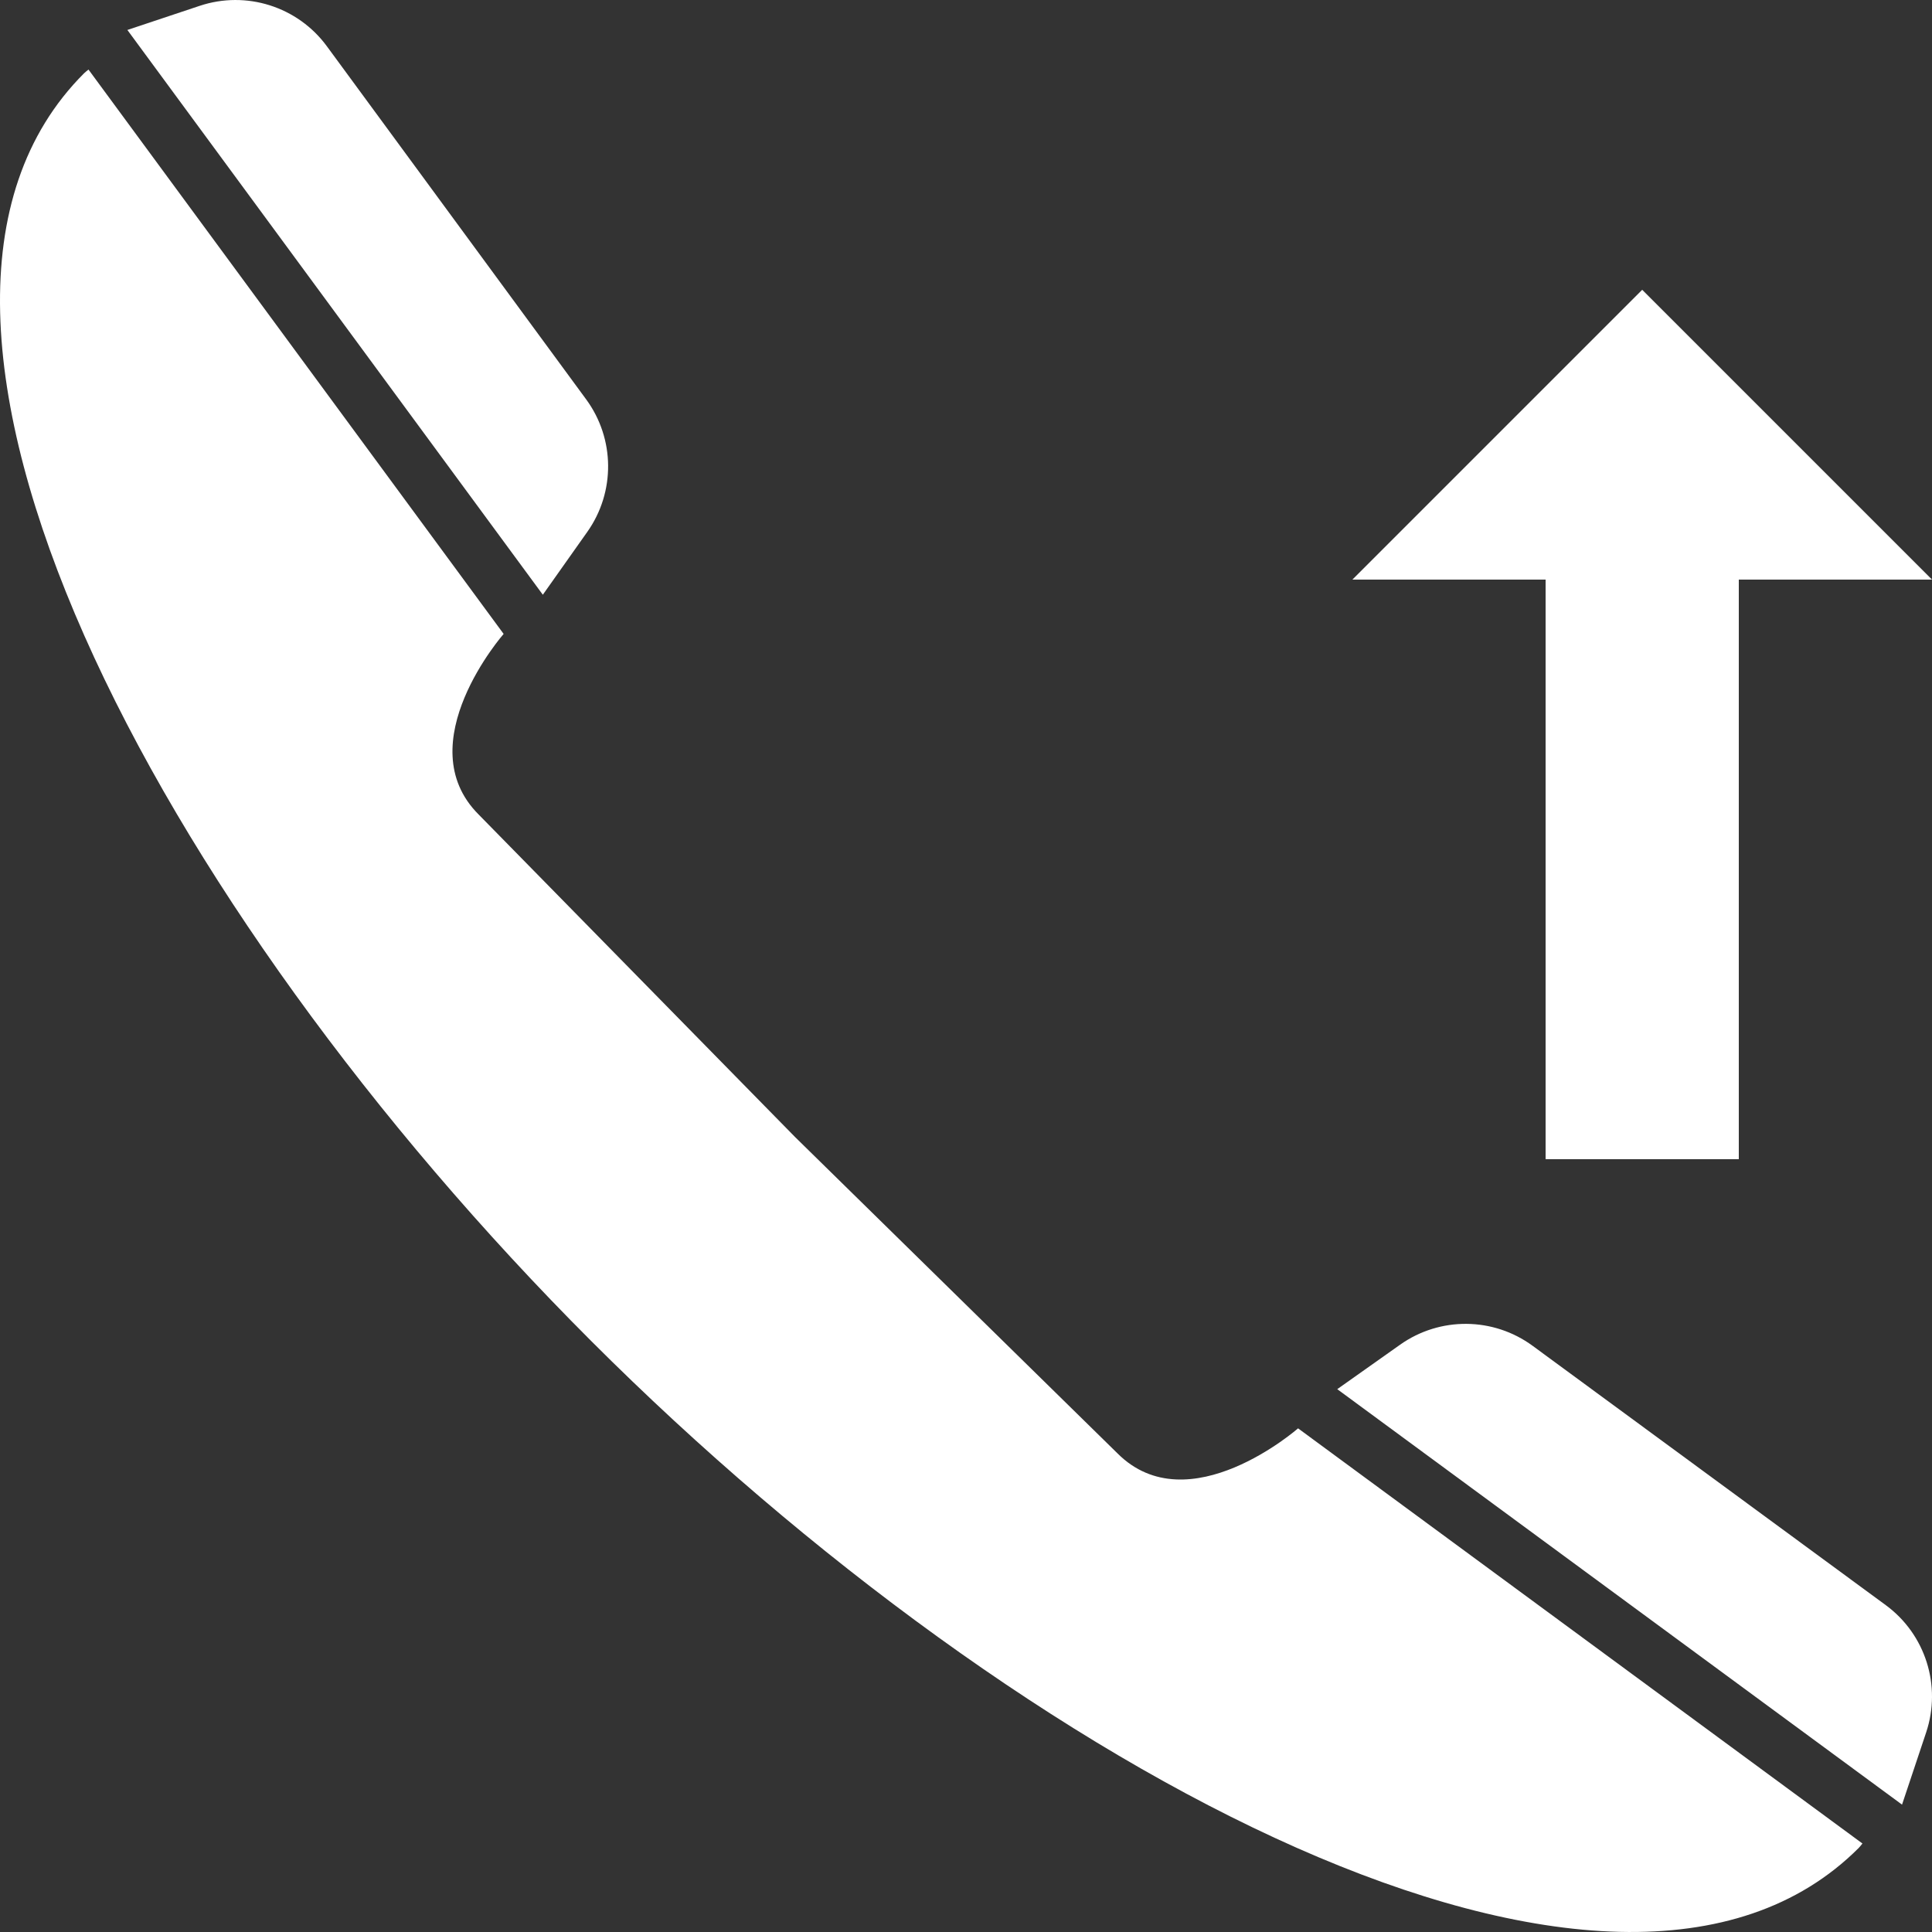 <svg xmlns="http://www.w3.org/2000/svg" xmlns:xlink="http://www.w3.org/1999/xlink" version="1.1" x="0px" y="0px" viewBox="0 0 100 100" enable-background="new 0 0 100 100" xml:space="preserve" style="max-width:100%" height="100%"><rect x="0" y="0" width="100" height="100" fill="#333333" stroke="none"/><path d="M30.399,27.529c1.458-2.062,1.434-4.825-0.061-6.86L16.919,2.395c-1.508-2.054-4.17-2.899-6.587-2.092L6.593,1.551  l21.504,29.233L30.399,27.529z" style="" fill="#fff"></path><path d="M79.331,69.661c-2.035-1.495-4.799-1.519-6.86-0.061l-3.255,2.303l29.233,21.504l1.249-3.739  c0.807-2.417-0.038-5.079-2.092-6.587L79.331,69.661z" style="" fill="#fff"></path><path d="M57.842,75.227L41.15,58.85L24.773,42.158c-3.674-3.674,1.295-9.346,1.295-9.346L4.58,3.6  C4.502,3.665,4.413,3.732,4.35,3.794C-8.189,16.333,8.171,46.978,30.595,69.405c22.427,22.424,53.072,38.784,65.611,26.245  c0.062-0.062,0.129-0.152,0.194-0.23L67.188,73.931C67.188,73.931,61.516,78.901,57.842,75.227z" style="" fill="#fff"></path><polygon fill="#fff" points="90,60 90,30 100,30 85,15 70,30 80,30 80,60 " style=""></polygon></svg>